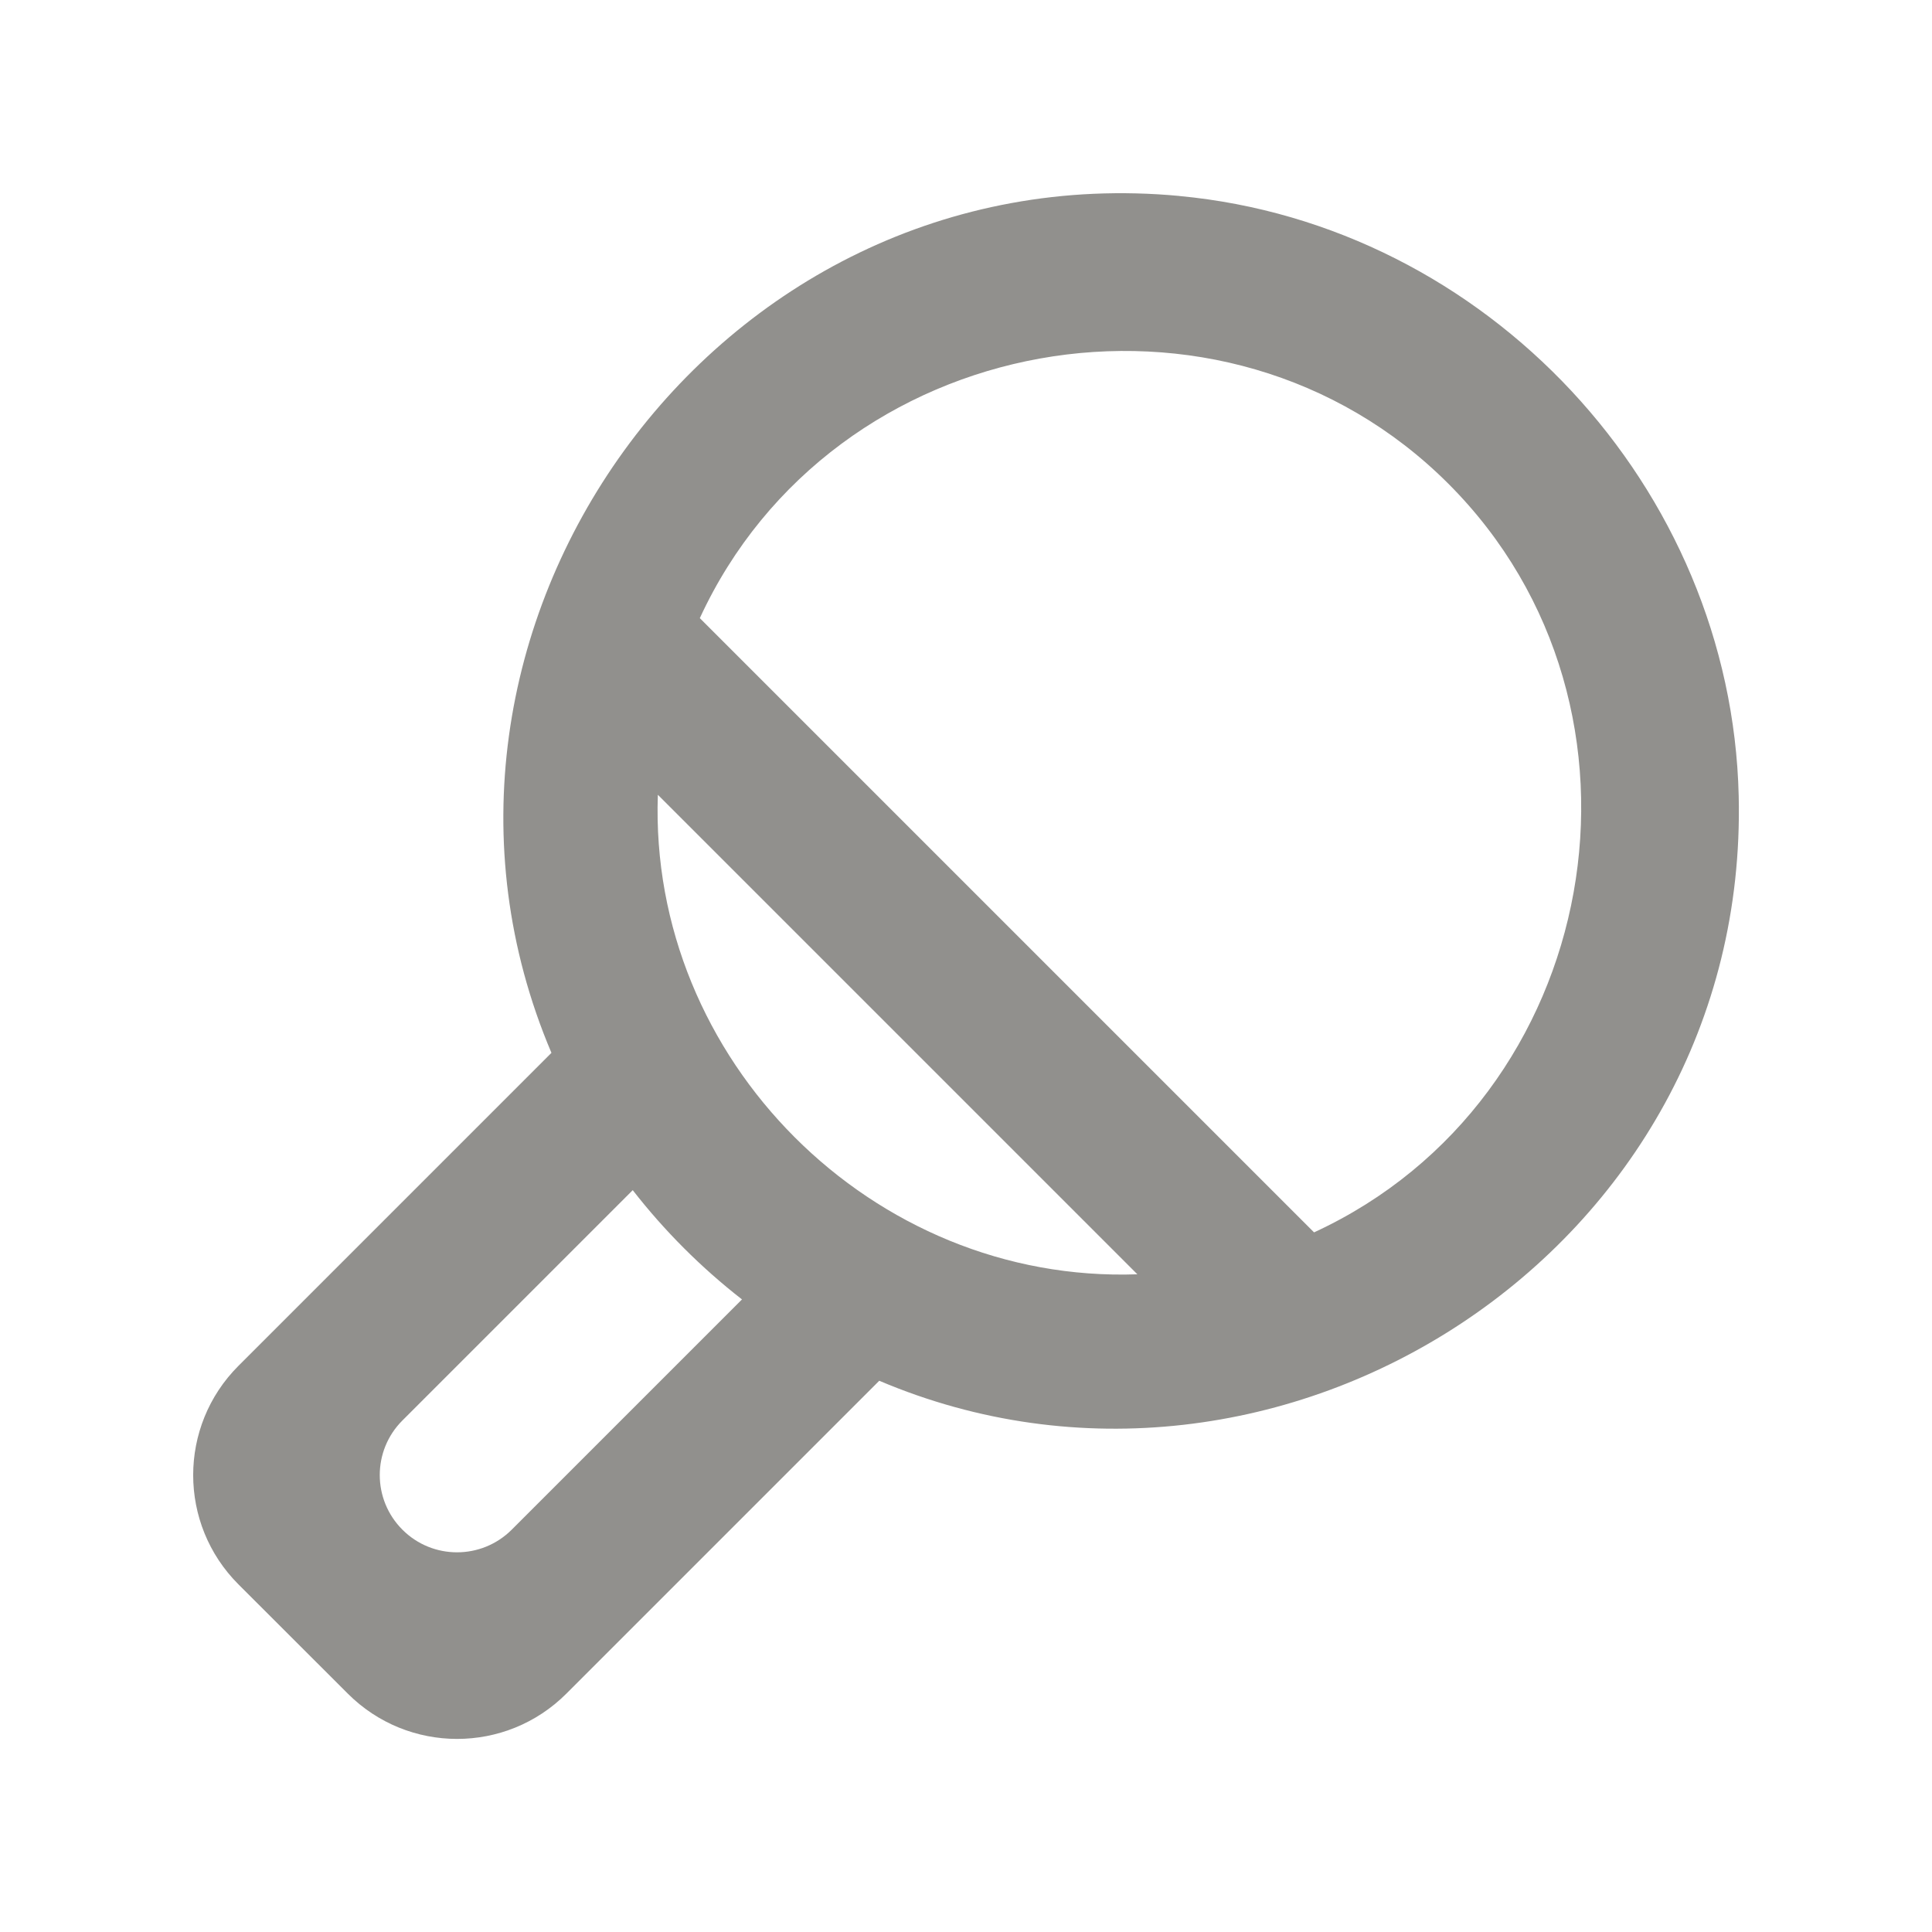 <!-- Generated by IcoMoon.io -->
<svg version="1.1" xmlns="http://www.w3.org/2000/svg" width="40" height="40" viewBox="0 0 40 40">
<title>mp-tenis_round-</title>
<path fill="#91908d" d="M27.206 25.515l-12.717-12.717c2.755-5.973 10.85-7.432 15.499-2.782s3.19 12.744-2.782 15.499v0zM23.548 26.383c-5.483 0.194-10.122-4.445-9.928-9.928l9.928 9.928zM8.332 31.671v0c-0.626-0.626-0.626-1.638 0-2.262l4.768-4.768c0.658 0.845 1.418 1.605 2.262 2.262l-4.768 4.768c-0.626 0.624-1.638 0.624-2.262 0v0zM24.417 4.057c-9.637-0.901-16.688 9.054-13 17.741l-6.48 6.48c-1.25 1.25-1.25 3.275 0 4.525l2.264 2.262c1.25 1.25 3.275 1.25 4.525 0l6.478-6.478c8.253 3.504 18.014-2.678 17.794-12.107-0.15-6.389-5.219-11.827-11.581-12.422v0z"></path>
</svg>
